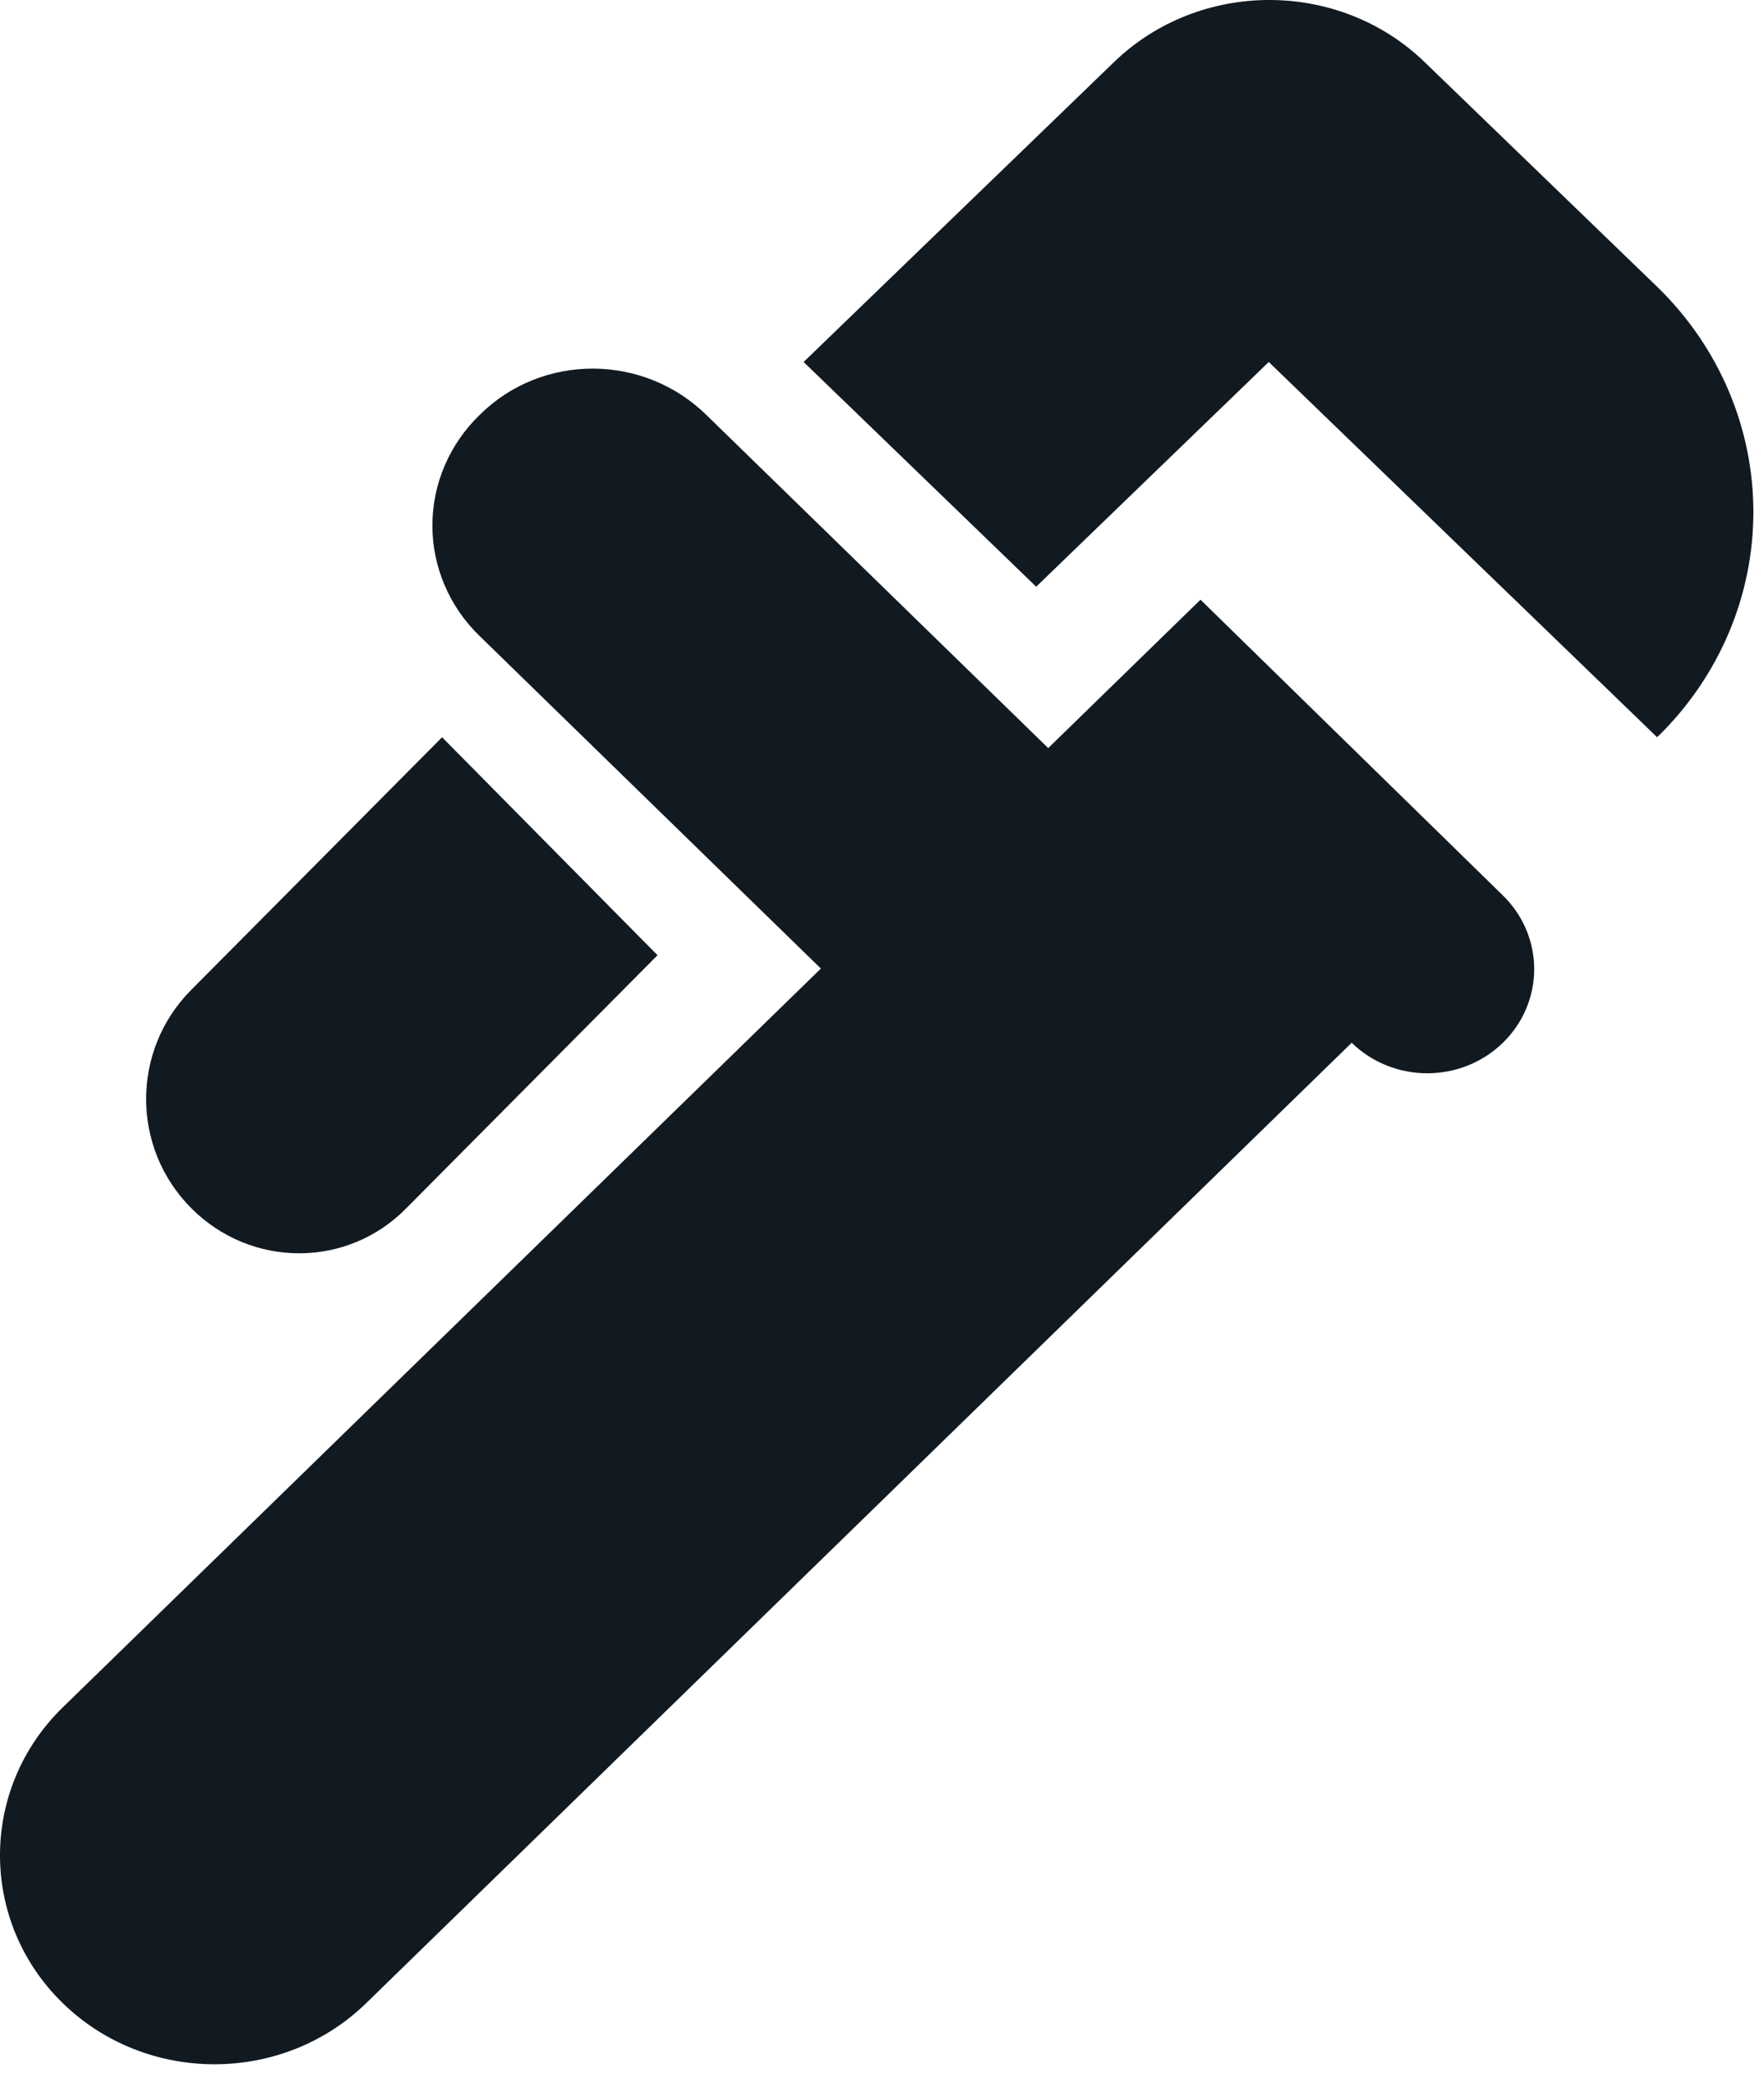 <svg xmlns="http://www.w3.org/2000/svg" width="83" height="98" viewBox="0 0 83 98" fill="none">
<path d="M77.971 13.491L67.028 2.918C63.002 -0.973 56.447 -0.973 52.42 2.918L37.812 17.032L48.755 27.605L59.698 17.032L77.971 34.688C80.872 31.872 82.5 28.062 82.5 24.089C82.5 20.117 80.872 16.306 77.971 13.491Z" fill="#121A21"/>
<path d="M8.991 56.838C11.812 59.679 16.354 59.679 19.127 56.838L30.938 44.944L20.801 34.688L8.991 46.581C6.17 49.422 6.17 53.997 8.991 56.838Z" fill="#121A21"/>
<path d="M56.486 28.216L70.714 42.131C71.181 42.586 71.552 43.126 71.805 43.721C72.057 44.316 72.188 44.953 72.188 45.597C72.188 46.241 72.057 46.878 71.805 47.473C71.552 48.068 71.181 48.608 70.714 49.063C70.247 49.519 69.692 49.88 69.082 50.126C68.472 50.372 67.818 50.499 67.157 50.499C66.496 50.499 65.842 50.372 65.232 50.126C64.621 49.88 64.067 49.519 63.6 49.063L17.231 94.249C13.295 98.084 6.887 98.084 2.952 94.249C-0.984 90.414 -0.984 84.169 2.952 80.334L38.624 45.572L22.579 29.937C21.871 29.256 21.309 28.444 20.926 27.549C20.542 26.655 20.345 25.695 20.345 24.725C20.345 23.756 20.542 22.796 20.926 21.901C21.309 21.006 21.871 20.195 22.579 19.513C25.506 16.612 30.299 16.612 33.276 19.562L49.321 35.198L56.486 28.216Z" fill="#121A21"/>
</svg>